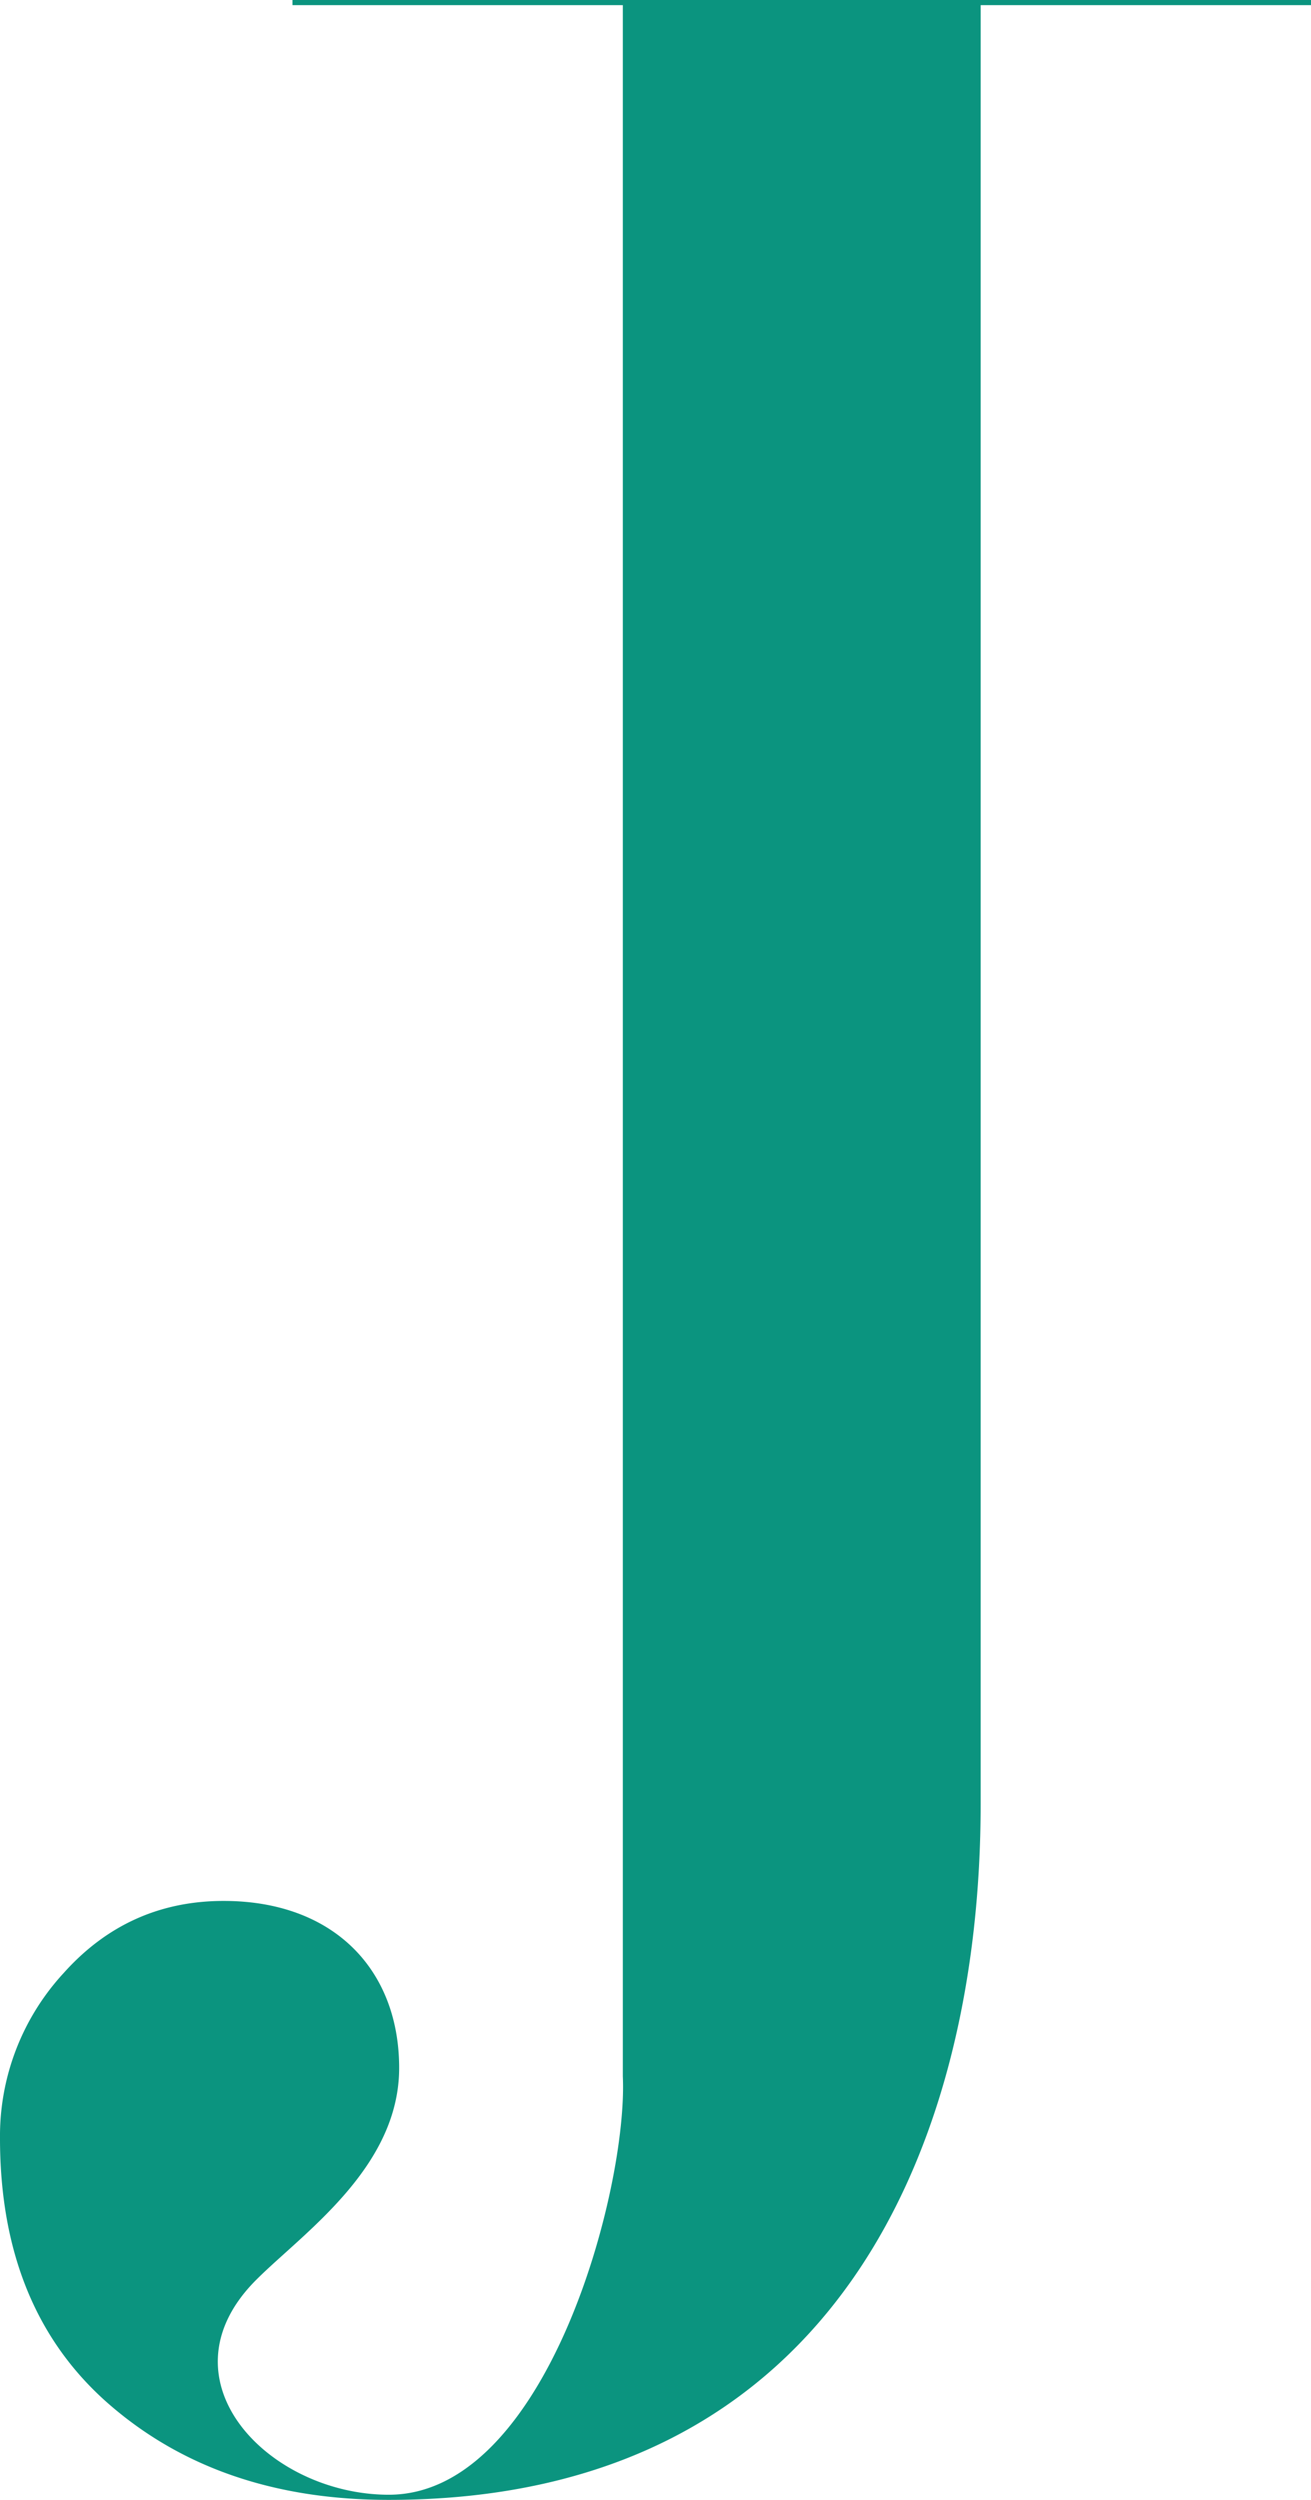 <svg xmlns="http://www.w3.org/2000/svg" viewBox="0 0 254.74 485.41"><defs><style>.cls-1{fill:#0b947f;}</style></defs><g id="Layer_2" data-name="Layer 2"><g id="Layer_1-2" data-name="Layer 1"><path class="cls-1" d="M12.37,383.11q12.54-14,31.09-14c21.4,0,34.1,13.37,34.1,32.43,0,19.39-18.72,32.09-27.75,41.12C30.42,462,52.15,484.41,75.55,484.41c30.76,0,46.47-59.51,45.47-81.24V1H56.83V0H254.74V1H190.55V350.35c0,64.86-27.41,135.06-115,135.06-21.73,0-39.78-6-54.15-18.39S0,437.27,0,415.21A46.65,46.65,0,0,1,12.37,383.11Z"/></g></g></svg>